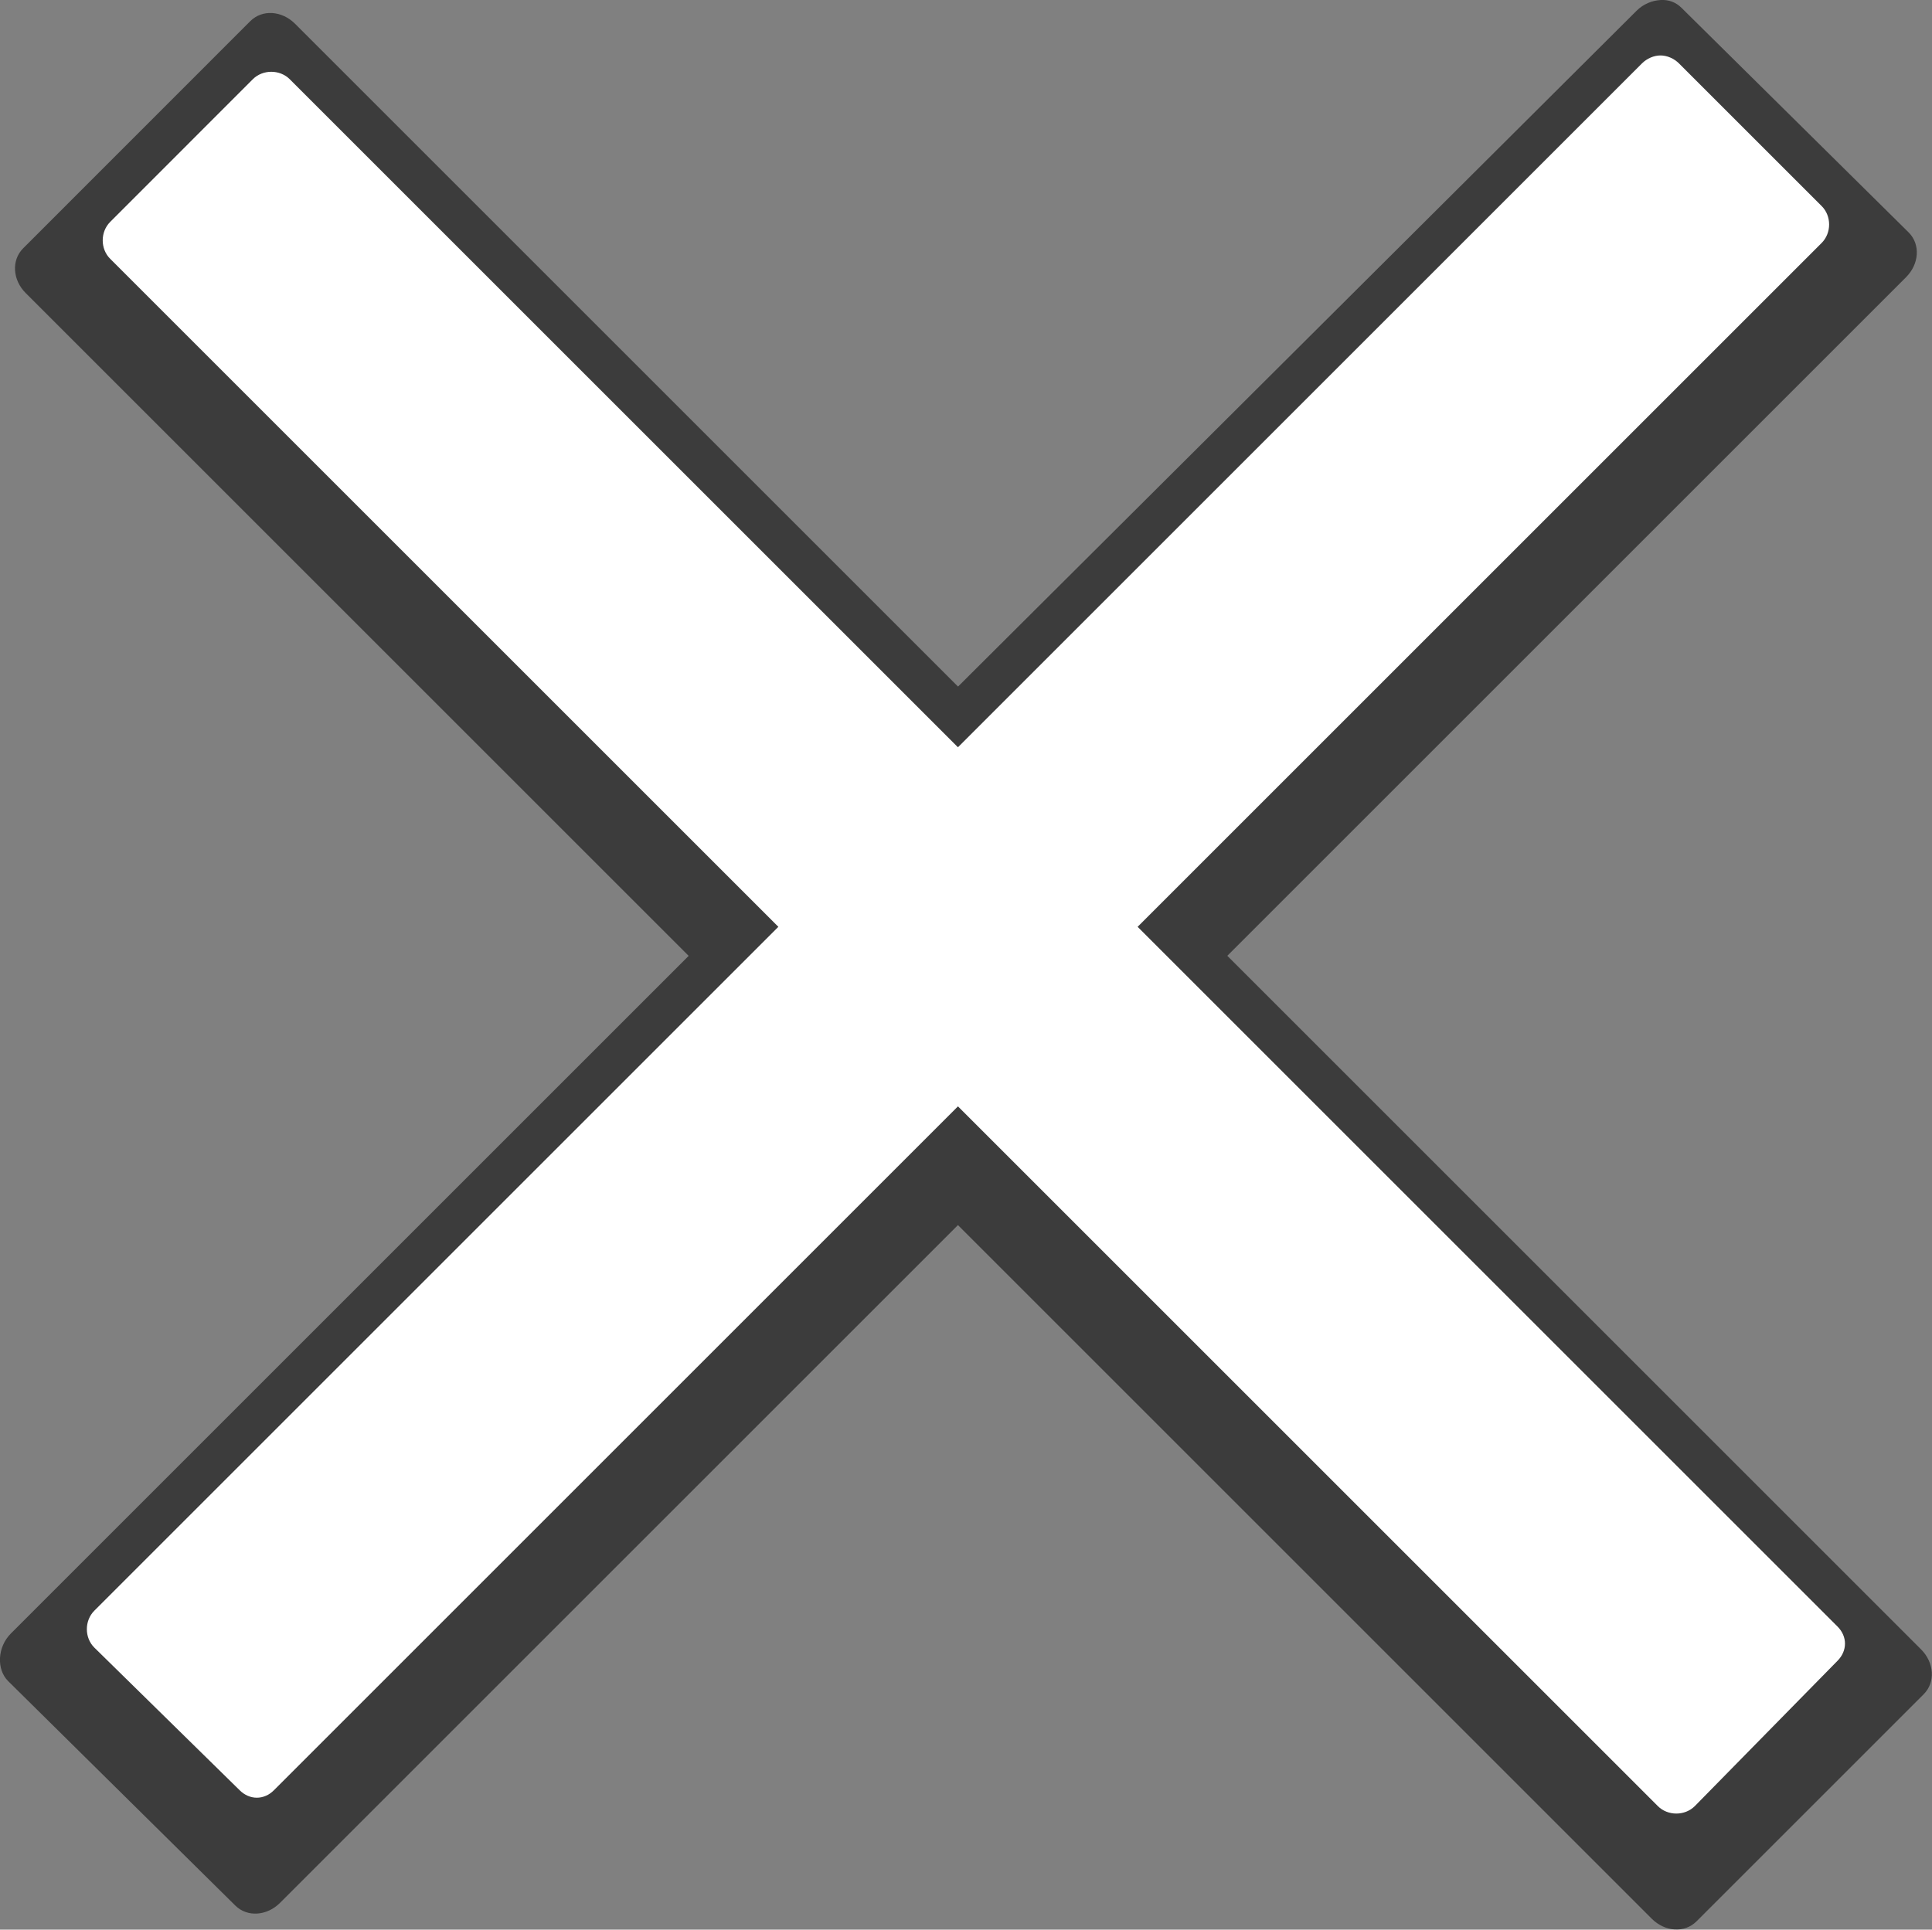 <?xml version="1.0" encoding="UTF-8" standalone="no"?>
<svg
   xmlns:dc="http://purl.org/dc/elements/1.1/"
   xmlns:cc="http://creativecommons.org/ns#"
   xmlns:rdf="http://www.w3.org/1999/02/22-rdf-syntax-ns#"
   xmlns:svg="http://www.w3.org/2000/svg"
   xmlns="http://www.w3.org/2000/svg"
   xmlns:sodipodi="http://sodipodi.sourceforge.net/DTD/sodipodi-0.dtd"
   xmlns:inkscape="http://www.inkscape.org/namespaces/inkscape"
   width="24"
   height="23.976"
   id="svg2"
   version="1.1"
   inkscape:version="0.48.5 r10040"
   sodipodi:docname="cancel-light.svg">
  <rect width="100%" height="100%" fill="#808080" stroke="none"/>
  <defs
     id="defs10" />
  <sodipodi:namedview
     pagecolor="#ffffff"
     bordercolor="#666666"
     borderopacity="1"
     objecttolerance="10"
     gridtolerance="10"
     guidetolerance="10"
     inkscape:pageopacity="0"
     inkscape:pageshadow="2"
     inkscape:window-width="1280"
     inkscape:window-height="751"
     id="namedview8"
     showgrid="false"
     fit-margin-top="0"
     fit-margin-left="0"
     fit-margin-right="0"
     fit-margin-bottom="0"
     inkscape:zoom="14.614634"
     inkscape:cx="8.9310032"
     inkscape:cy="16.323301"
     inkscape:window-x="0"
     inkscape:window-y="0"
     inkscape:window-maximized="1"
     inkscape:current-layer="svg2" />
  <path
     d="M 20.627,5.7568232e-4 C 20.525,0.006 20.414,0.05 20.332,0.132 L 11.901,8.531 3.666,0.296 C 3.501,0.131 3.257,0.115 3.109,0.263 L 0.288,3.085 C 0.14,3.233 0.156,3.479 0.32,3.642 l 8.235,8.235 -8.421,8.421 c -0.165,0.165 -0.181,0.442 -0.033,0.59 l 2.821,2.788 c 0.148,0.148 0.394,0.131 0.557,-0.033 l 8.421,-8.421 8.618,8.618 c 0.165,0.165 0.409,0.181 0.557,0.033 l 2.822,-2.822 c 0.148,-0.148 0.131,-0.394 -0.033,-0.557 l -8.618,-8.618 8.431,-8.431 c 0.165,-0.165 0.181,-0.409 0.033,-0.557 L 20.89,0.099 c -0.073,-0.073 -0.161,-0.104 -0.262,-0.099 z"
     id="path4"
     inkscape:connector-curvature="0"
     style="fill-opacity:0.533" />
  <path
     d="m 20.627,0.689 c -0.081,0 -0.168,0.037 -0.23,0.099 L 11.9,9.285 3.6,0.985 c -0.124,-0.124 -0.336,-0.124 -0.46,0 L 1.369,2.757 c -0.124,0.124 -0.124,0.336 0,0.459 l 8.3,8.3 -8.497,8.497 c -0.124,0.124 -0.124,0.336 0,0.459 l 1.805,1.772 c 0.124,0.124 0.303,0.124 0.426,0 l 8.497,-8.497 8.694,8.694 c 0.124,0.124 0.336,0.124 0.46,0 l 1.772,-1.805 c 0.124,-0.124 0.124,-0.303 0,-0.426 l -8.694,-8.694 8.497,-8.497 c 0.124,-0.124 0.124,-0.336 0,-0.459 L 20.857,0.788 c -0.062,-0.062 -0.149,-0.099 -0.23,-0.099 z"
     id="path6"
     inkscape:connector-curvature="0"
     style="fill:#ffffff" />
</svg>
